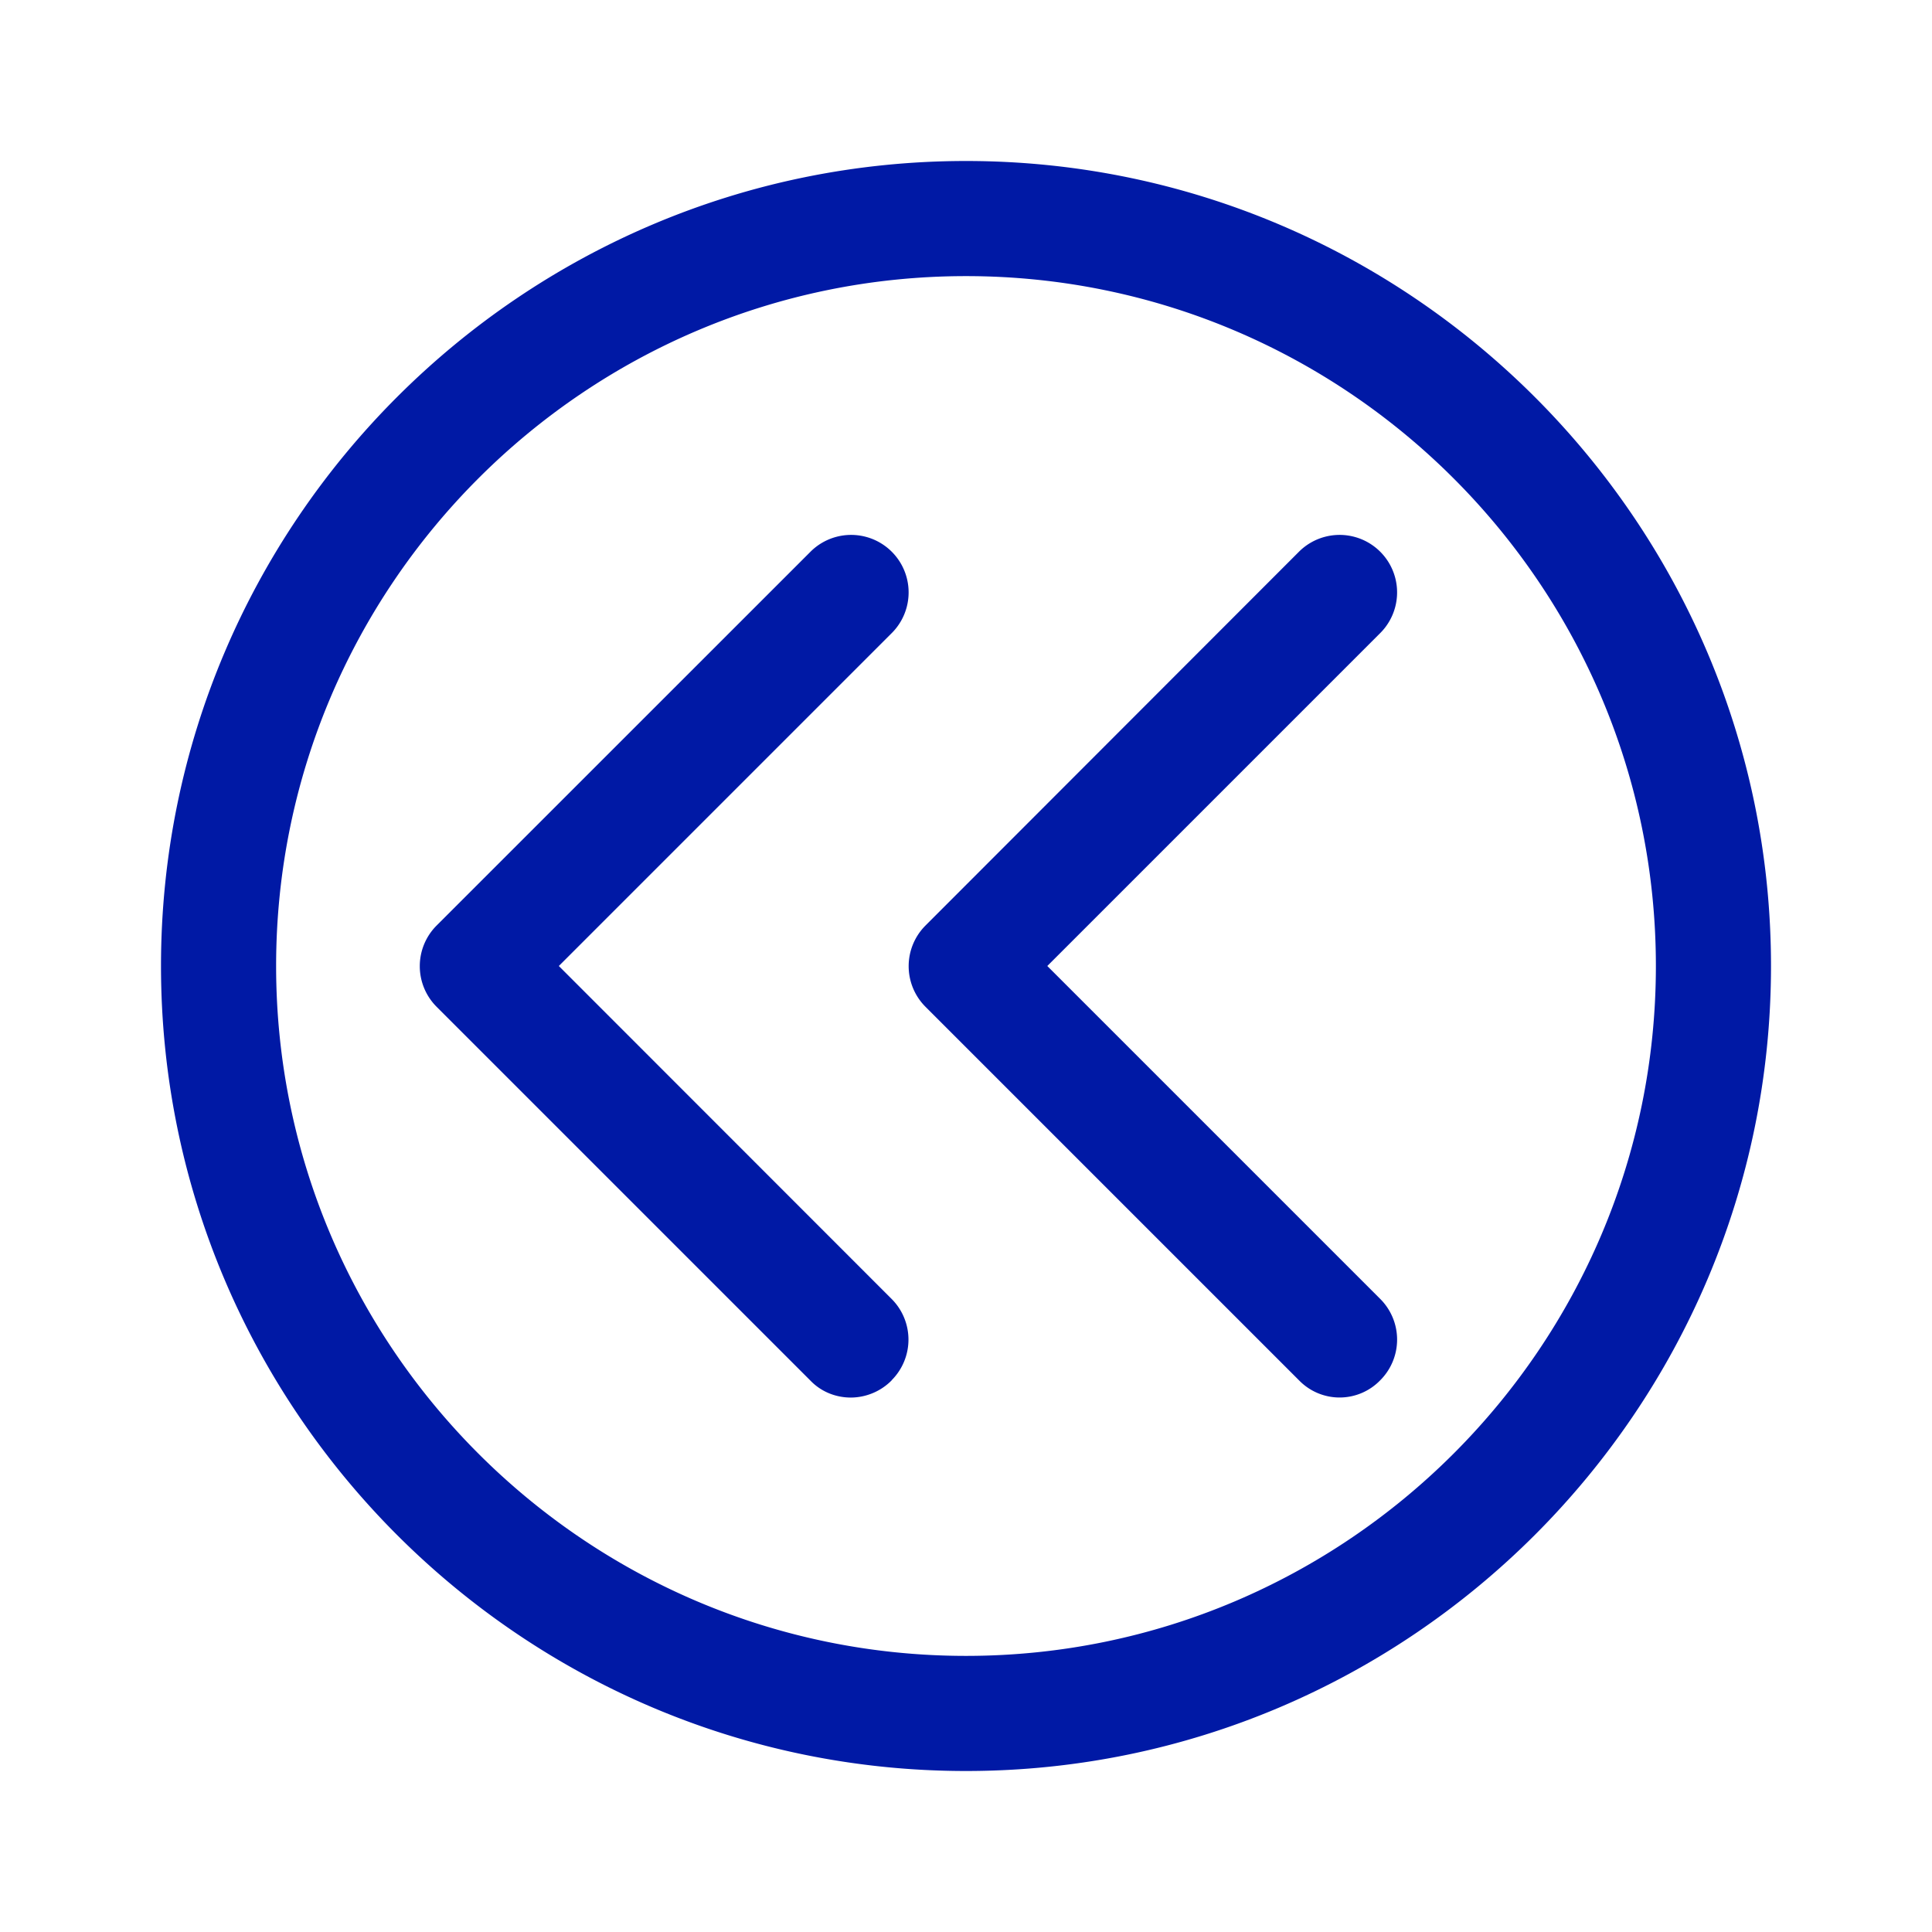 <svg width="24" height="24" xmlns="http://www.w3.org/2000/svg"><path d="M12 22C6.488 22 2 17.516 2 12S6.488 2 12 2s10 4.488 10 10-4.488 10-10 10Zm0-18.57c-4.726 0-8.57 3.844-8.57 8.57 0 4.726 3.844 8.57 8.57 8.57 4.726 0 8.57-3.844 8.57-8.57 0-4.726-3.844-8.57-8.57-8.57Zm5.146 13.716a.714.714 0 0 0 0-1.01L13.01 12l4.136-4.136a.714.714 0 0 0-1.01-1.01l-4.639 4.643a.714.714 0 0 0 0 1.01l4.644 4.644a.702.702 0 0 0 1.005-.005Zm-6.07 0a.714.714 0 0 0 0-1.01L6.942 12l4.136-4.136a.714.714 0 0 0-1.01-1.01l-4.644 4.643a.714.714 0 0 0 0 1.01l4.644 4.644c.137.142.32.21.502.21a.718.718 0 0 0 .508-.215Z" fill="#0019A5" fill-rule="nonzero"/></svg>